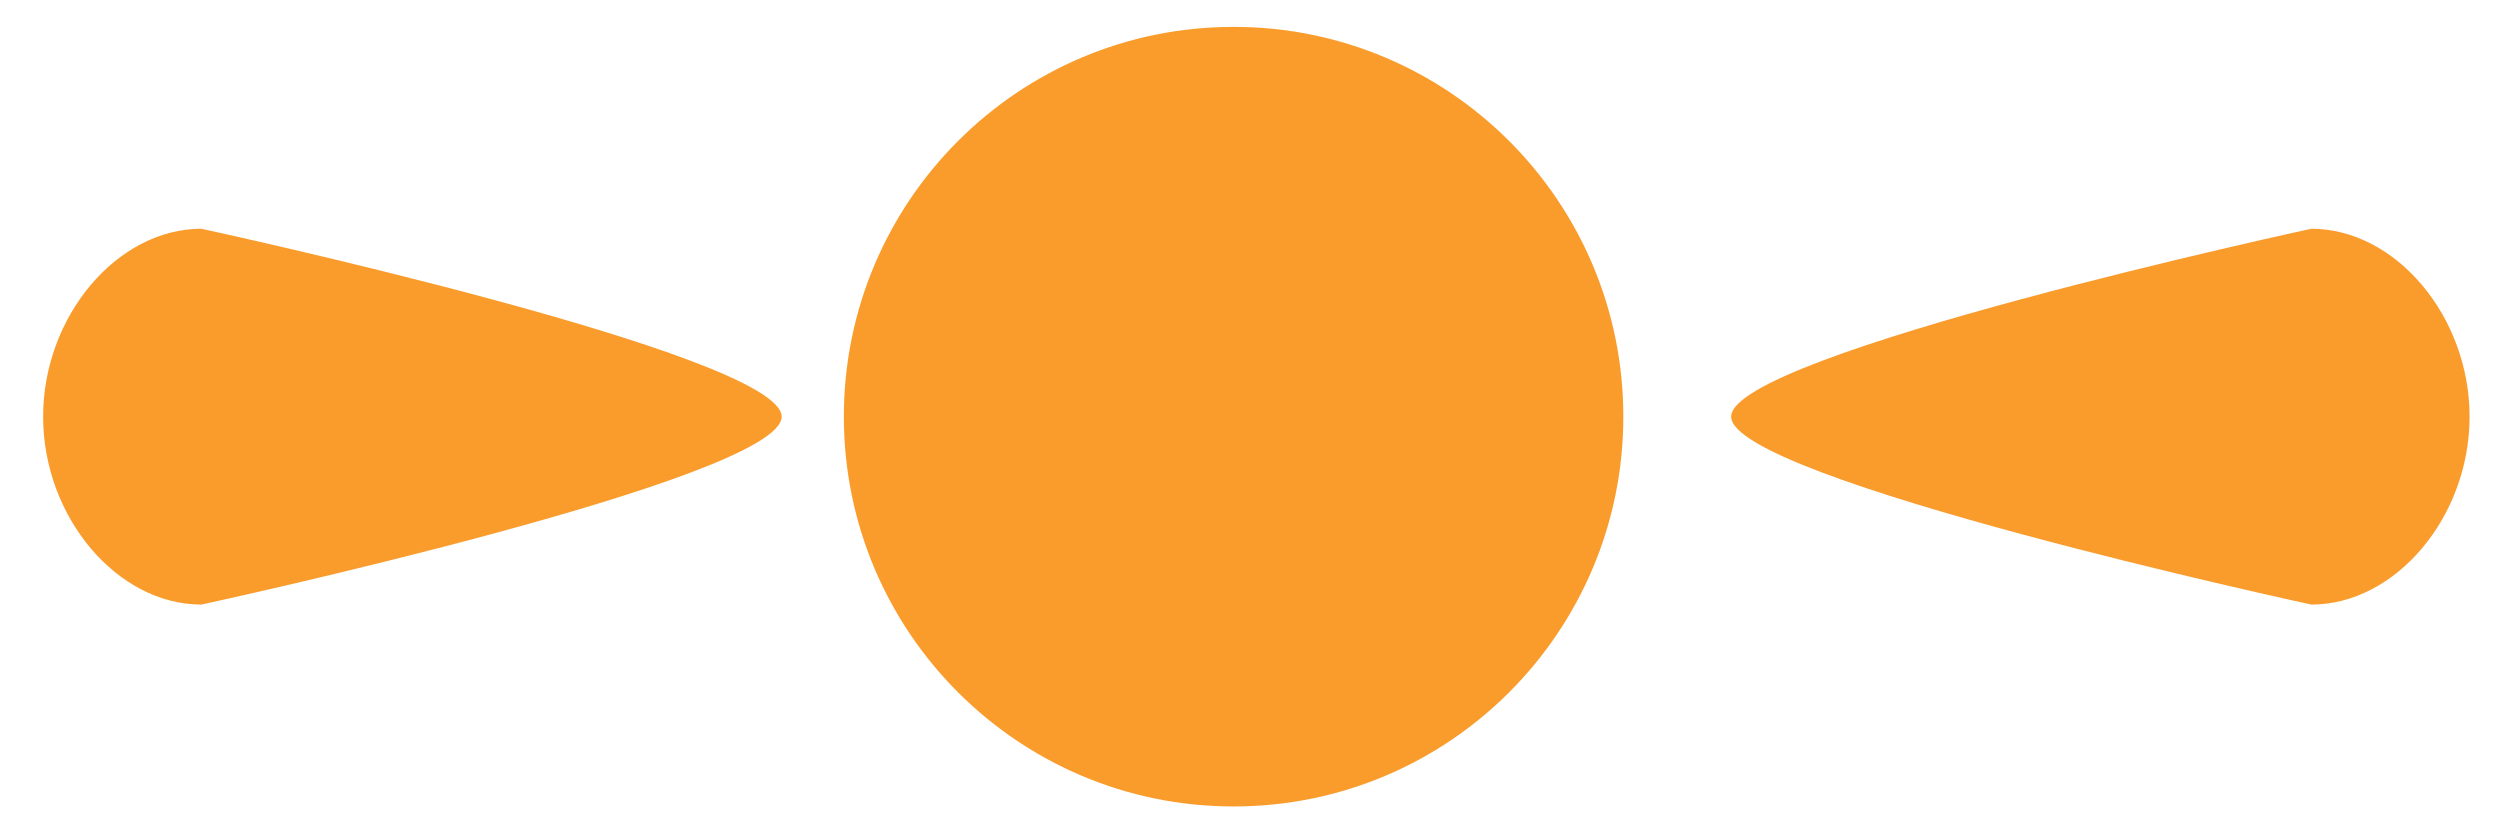 ﻿<?xml version="1.0" encoding="utf-8"?>
<svg version="1.1" xmlns:xlink="http://www.w3.org/1999/xlink" width="24px" height="8px" xmlns="http://www.w3.org/2000/svg">
  <g transform="matrix(1 0 0 1 -817 -350 )">
    <path d="M 8.101 4  C 8.101 6.067  9.776 7.742  11.842 7.742  C 13.909 7.742  15.584 6.067  15.584 4  C 15.584 1.933  13.909 0.258  11.842 0.258  C 9.776 0.258  8.101 1.933  8.101 4  Z M 7.504 4  C 7.504 3.399  1.933 2.196  1.933 2.196  C 1.123 2.196  0.414 3.038  0.414 4  C 0.414 4.962  1.123 5.804  1.933 5.804  C 1.933 5.804  7.504 4.601  7.504 4  Z M 23.708 4  C 23.708 3.038  22.999 2.196  22.189 2.196  C 22.189 2.196  16.619 3.399  16.619 4  C 16.619 4.601  22.189 5.804  22.189 5.804  C 22.999 5.804  23.708 4.962  23.708 4  Z " fill-rule="nonzero" fill="#fa9c2c" stroke="none" transform="matrix(1 0 0 1 817 350 )" />
  </g>
</svg>
